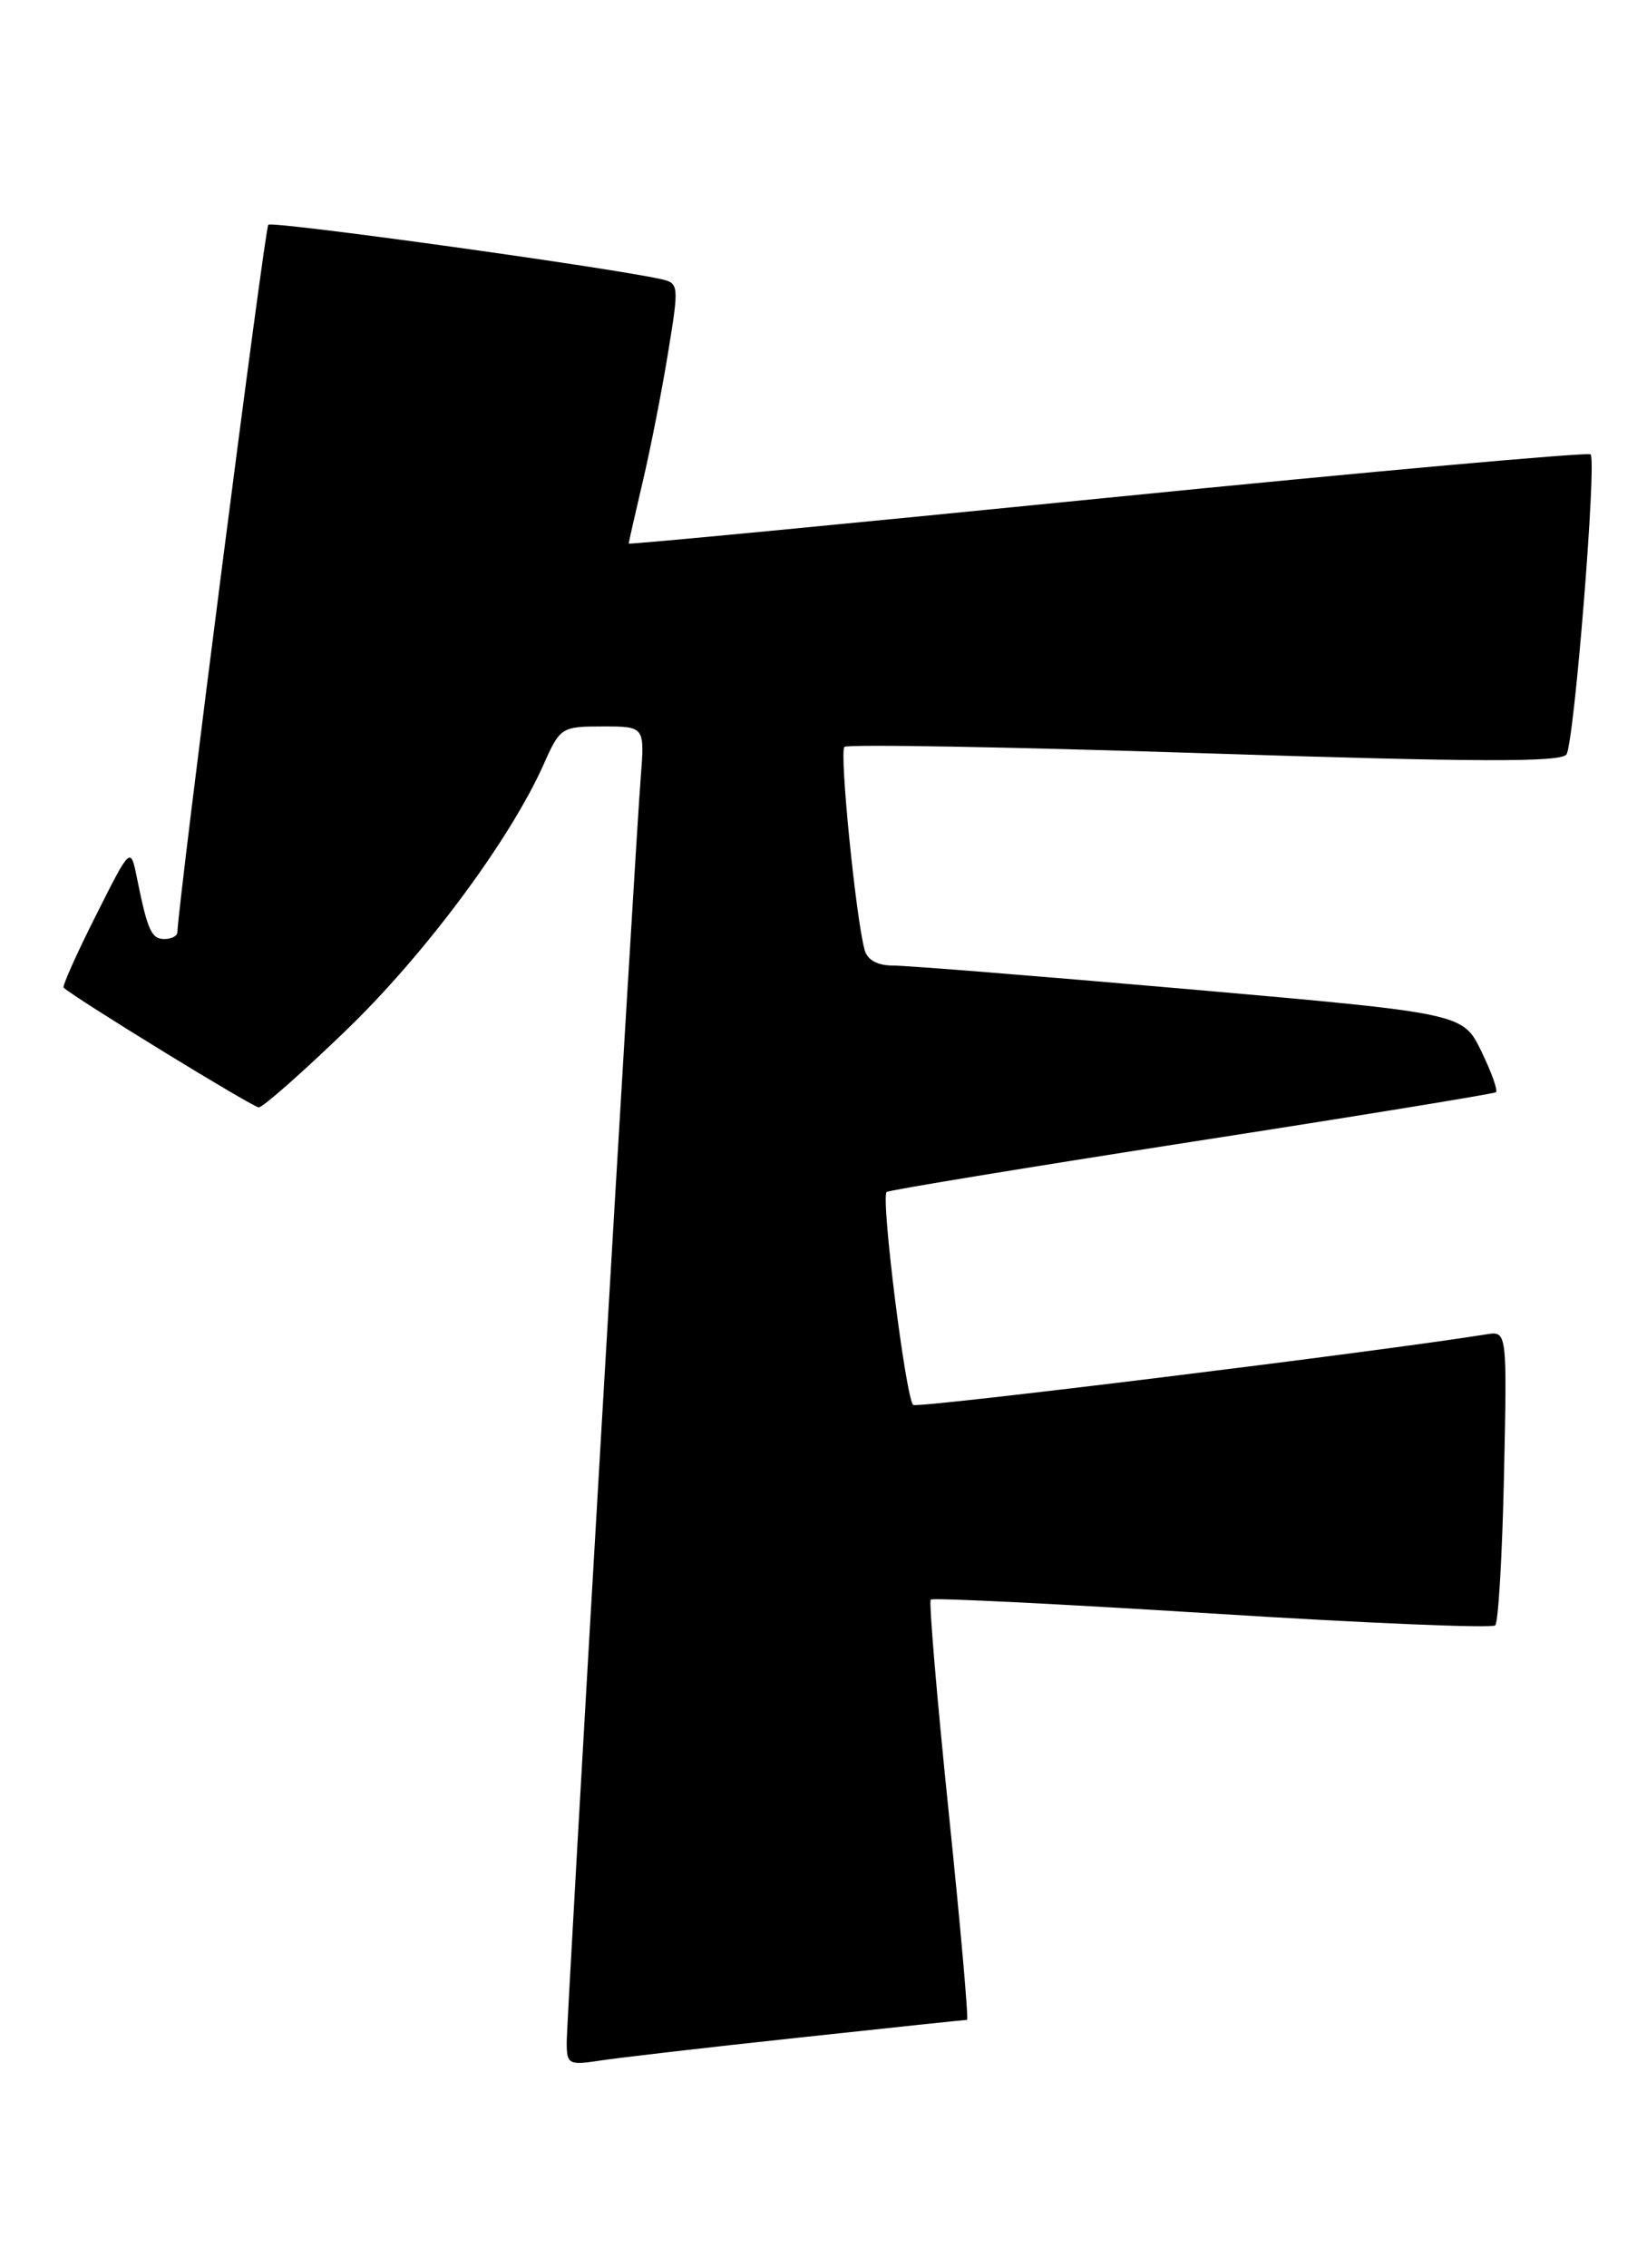<?xml version="1.0" encoding="UTF-8" standalone="no"?>
<!DOCTYPE svg PUBLIC "-//W3C//DTD SVG 1.1//EN" "http://www.w3.org/Graphics/SVG/1.1/DTD/svg11.dtd" >
<svg xmlns="http://www.w3.org/2000/svg" xmlns:xlink="http://www.w3.org/1999/xlink" version="1.1" viewBox="0 0 186 256">
 <g >
 <path fill="currentColor"
d=" M 90.18 230.01 C 100.46 228.90 109.02 228.00 109.21 228.00 C 109.40 228.00 108.47 217.42 107.13 204.48 C 105.80 191.54 104.89 180.78 105.11 180.56 C 105.32 180.34 119.62 181.05 136.87 182.13 C 154.12 183.22 168.52 183.82 168.86 183.47 C 169.21 183.12 169.66 175.50 169.85 166.54 C 170.20 150.24 170.20 150.24 167.85 150.62 C 155.74 152.57 103.76 158.97 103.14 158.59 C 102.32 158.08 99.45 135.21 100.13 134.55 C 100.33 134.35 115.80 131.81 134.50 128.90 C 153.20 126.00 168.70 123.47 168.94 123.29 C 169.18 123.11 168.44 121.03 167.29 118.67 C 165.21 114.38 165.21 114.38 134.35 111.67 C 117.38 110.19 102.29 108.98 100.82 108.99 C 99.11 108.99 97.96 108.37 97.65 107.25 C 96.66 103.71 94.78 84.88 95.36 84.31 C 95.68 83.99 114.00 84.31 136.06 85.03 C 166.89 86.03 176.34 86.06 176.91 85.15 C 177.79 83.72 180.34 52.01 179.63 51.29 C 179.35 51.02 154.79 53.22 125.06 56.19 C 95.33 59.16 71.00 61.49 71.00 61.36 C 71.00 61.23 71.72 58.06 72.60 54.31 C 73.48 50.57 74.77 44.01 75.46 39.73 C 76.70 32.15 76.68 31.96 74.61 31.50 C 68.32 30.12 30.75 24.92 30.30 25.37 C 29.90 25.76 20.21 101.17 20.03 105.25 C 20.01 105.66 19.36 106.00 18.57 106.00 C 17.10 106.00 16.66 105.03 15.45 99.03 C 14.74 95.56 14.74 95.56 10.81 103.38 C 8.64 107.69 7.01 111.33 7.19 111.49 C 8.60 112.76 28.56 125.00 29.22 125.00 C 29.69 125.00 34.14 121.07 39.12 116.27 C 48.02 107.69 57.62 94.77 61.41 86.25 C 63.25 82.11 63.43 82.00 68.06 82.00 C 72.81 82.00 72.81 82.00 72.36 87.75 C 71.67 96.56 64.00 227.56 64.00 230.55 C 64.00 233.02 64.22 233.14 67.75 232.60 C 69.81 232.28 79.91 231.11 90.18 230.01 Z "/>
</g>
</svg>